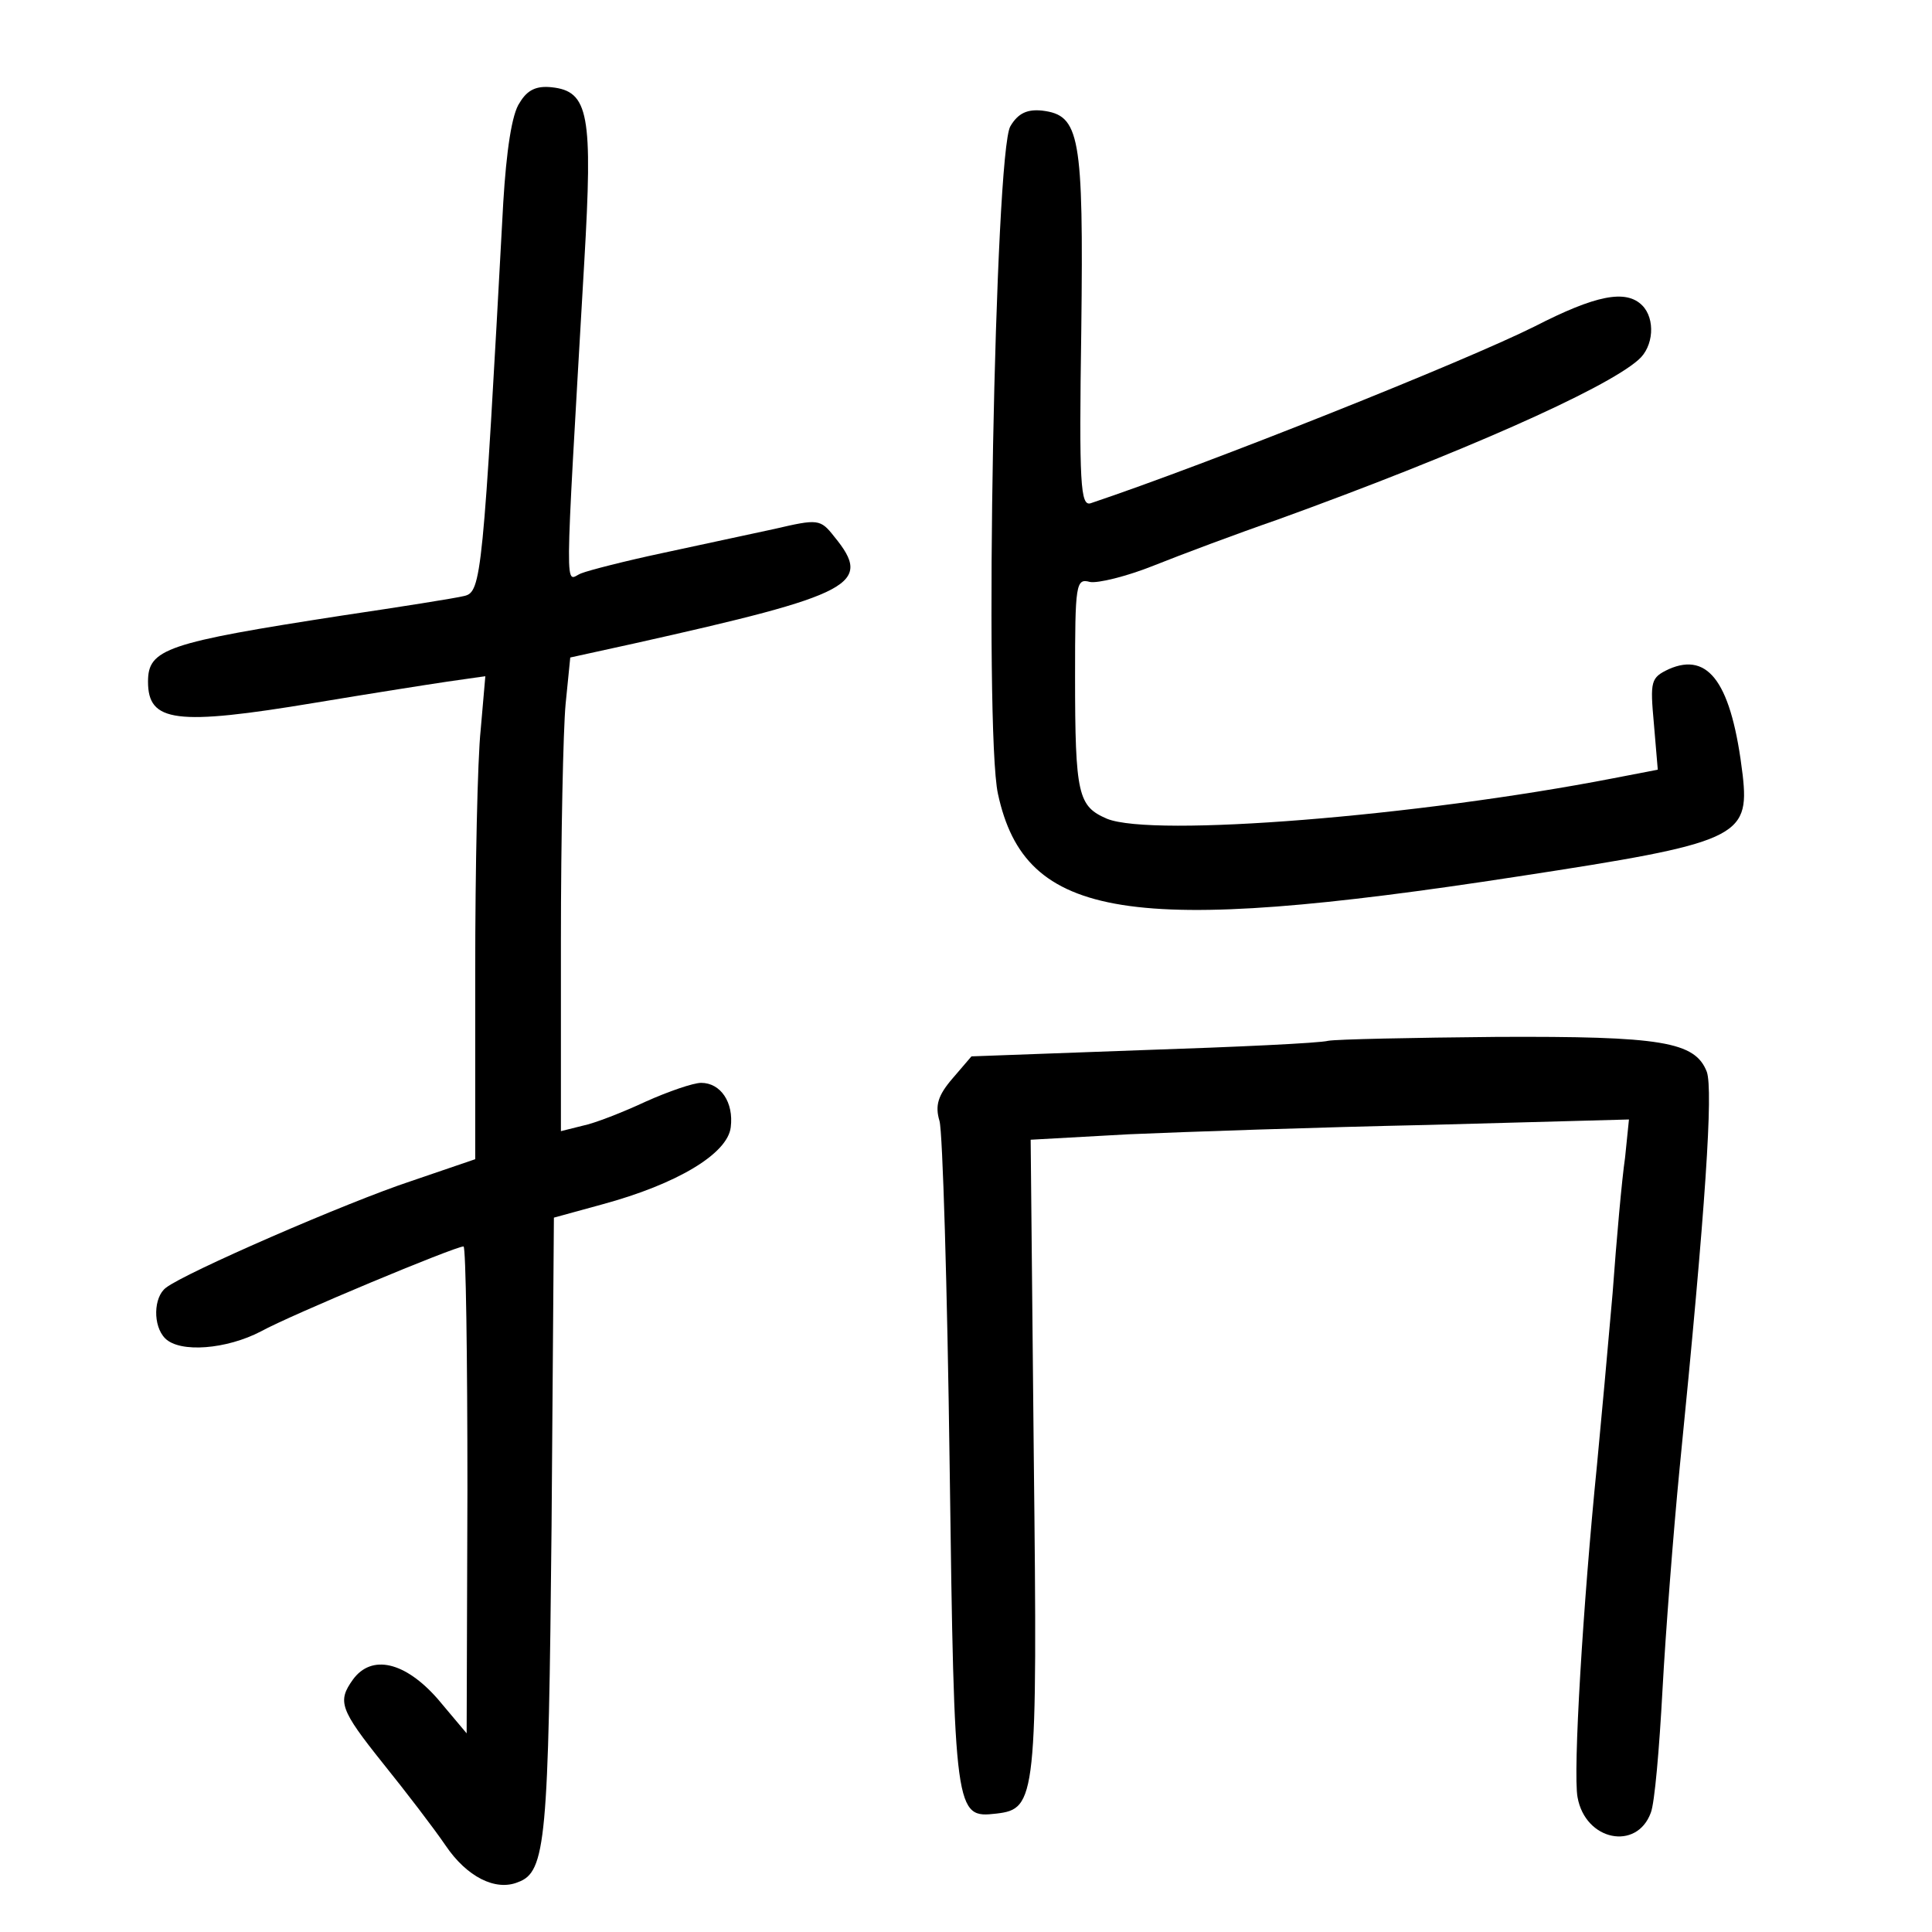 <?xml version="1.0" standalone="no"?>
<!DOCTYPE svg PUBLIC "-//W3C//DTD SVG 20010904//EN"
 "http://www.w3.org/TR/2001/REC-SVG-20010904/DTD/svg10.dtd">
<svg version="1.0" xmlns="http://www.w3.org/2000/svg"
 width="248pt" height="248pt" viewBox="0 0 248 248"
 preserveAspectRatio="xMidYMid meet">
<g transform="translate(0,248) scale(0.1,-0.1)"
fill="#000000" stroke="none">
<path d="M667 2348 c-10 -14 -17 -62 -21 -128 -26 -480 -28 -500 -50 -505 -12
-3 -82 -14 -156 -25 -227 -35 -250 -43 -250 -85 0 -52 35 -57 215 -27 66 11
142 23 169 27 l49 7 -6 -69 c-4 -37 -7 -177 -7 -310 l0 -241 -82 -28 c-82 -27
-291 -118 -315 -137 -16 -12 -17 -49 -1 -65 19 -19 79 -14 123 9 38 21 249
109 260 109 3 0 5 -141 5 -312 l-1 -313 -37 44 c-42 48 -85 58 -109 25 -20
-28 -17 -38 39 -108 29 -36 65 -83 80 -105 27 -40 64 -59 93 -47 36 13 39 54
43 457 l3 396 62 17 c96 26 161 65 165 99 4 32 -13 57 -38 57 -10 0 -42 -11
-71 -24 -30 -14 -66 -28 -81 -31 l-28 -7 0 244 c0 135 3 272 6 304 l6 60 82
18 c282 63 307 76 257 137 -18 23 -21 23 -77 10 -33 -7 -97 -21 -144 -31 -47
-10 -94 -22 -104 -26 -21 -8 -22 -50 4 400 11 189 6 219 -42 224 -19 2 -31 -3
-41 -20z"/>
<path d="M1297 2318 c-20 -32 -34 -775 -16 -857 35 -162 168 -183 668 -106
281 43 297 50 288 130 -14 117 -43 159 -95 136 -23 -11 -24 -15 -19 -70 l5
-59 -57 -11 c-253 -49 -591 -76 -650 -52 -37 16 -41 30 -41 183 0 118 1 126
19 121 10 -2 47 7 82 21 35 14 107 41 159 59 232 84 420 167 463 205 20 17 22
53 5 70 -21 21 -60 13 -138 -27 -90 -45 -418 -176 -570 -227 -13 -4 -15 24
-12 223 3 250 -2 275 -50 281 -19 2 -31 -3 -41 -20z"/>
<path d="M1705 1144 c-11 -3 -118 -8 -239 -12 l-219 -8 -24 -28 c-19 -22 -23
-35 -17 -55 4 -14 10 -213 13 -442 6 -450 7 -453 60 -447 51 6 53 18 48 459
l-4 406 126 7 c69 3 242 9 384 12 l258 7 -5 -49 c-4 -27 -11 -105 -16 -174 -6
-69 -15 -168 -20 -220 -18 -179 -31 -395 -25 -427 10 -56 76 -69 94 -20 5 12
11 83 15 157 4 74 14 203 22 285 34 340 43 485 35 509 -15 39 -58 46 -270 45
-108 -1 -205 -3 -216 -5z"/>
</g>
</svg>
